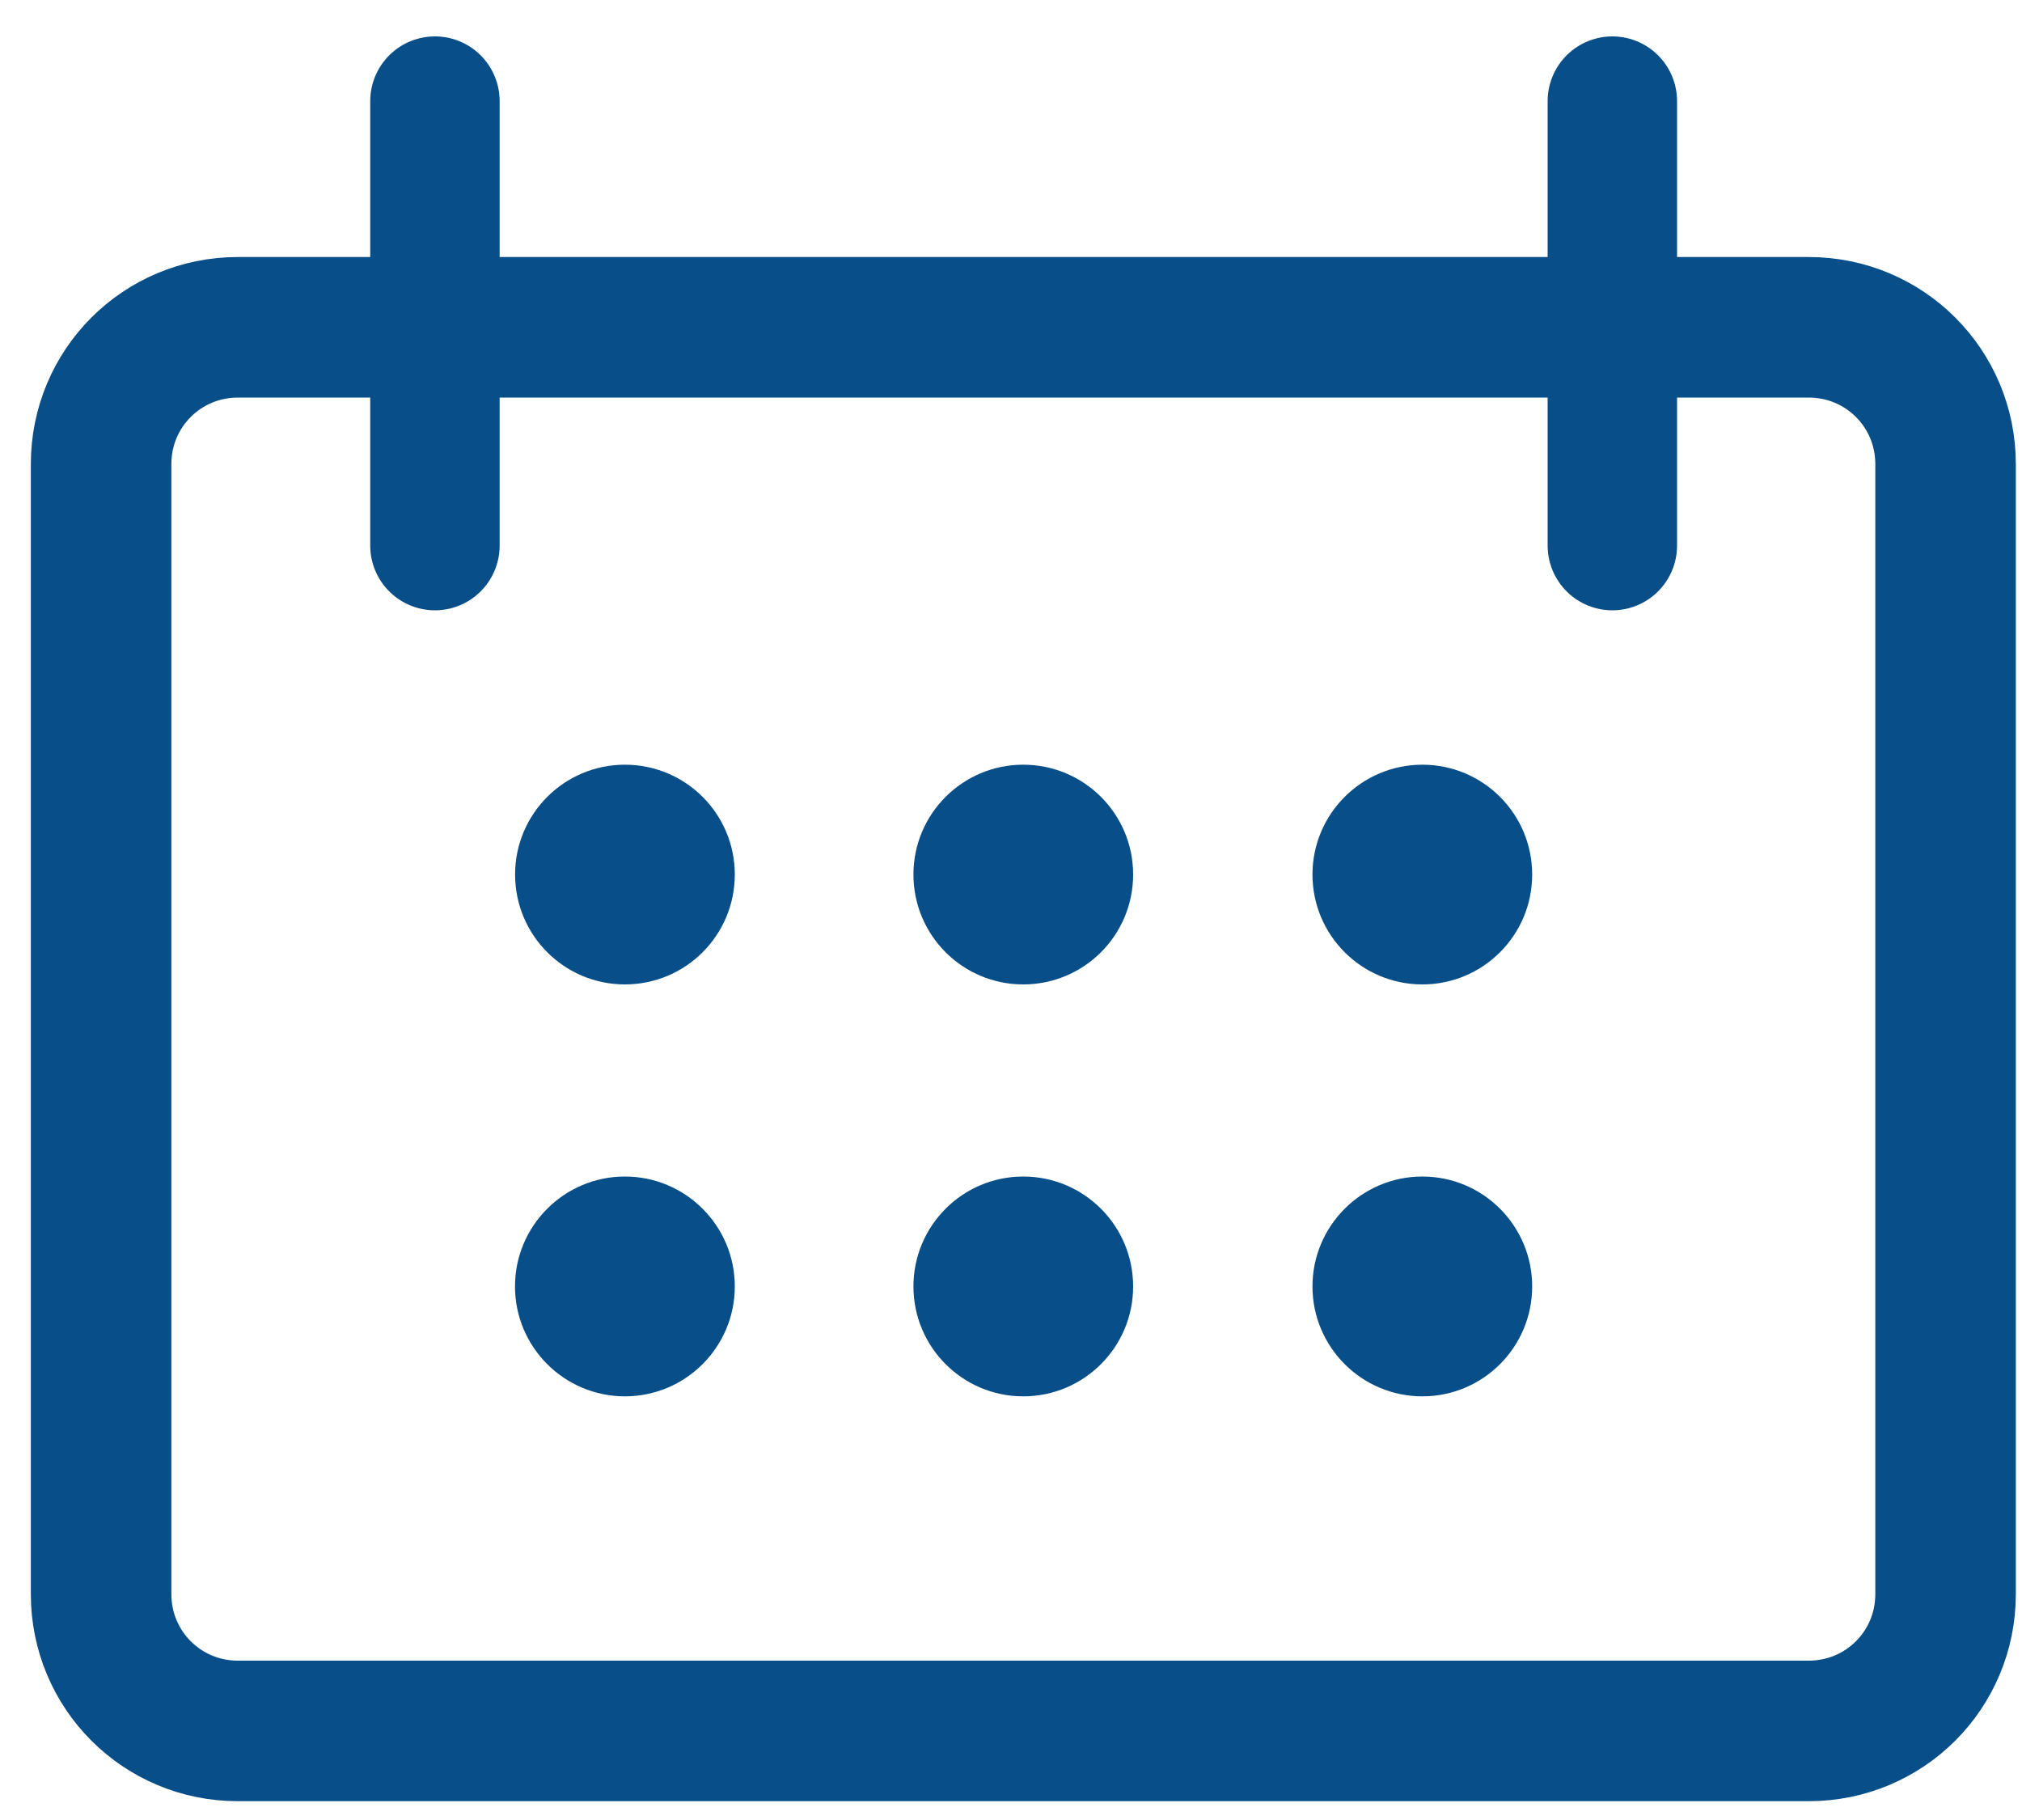 <svg width="20" height="18" viewBox="0 0 20 18" fill="none" xmlns="http://www.w3.org/2000/svg">
<path d="M4.302 1V5.396" stroke="#084E88" stroke-width="1.28" stroke-miterlimit="10" stroke-linecap="round" stroke-linejoin="round"/>
<path d="M15.948 1V5.396" stroke="#084E88" stroke-width="1.28" stroke-miterlimit="10" stroke-linecap="round" stroke-linejoin="round"/>
<path d="M17.89 17.119H2.353C1.603 17.119 1 16.516 1 15.766V4.59C1 3.84 1.603 3.237 2.353 3.237H17.89C18.641 3.237 19.244 3.84 19.244 4.59V15.766C19.244 16.516 18.641 17.119 17.89 17.119Z" stroke="#084E88" stroke-width="1.39" stroke-miterlimit="10" stroke-linecap="round" stroke-linejoin="round"/>
<path d="M6.181 9.736C6.782 9.736 7.268 9.25 7.268 8.649C7.268 8.049 6.782 7.563 6.181 7.563C5.581 7.563 5.095 8.049 5.095 8.649C5.095 9.25 5.581 9.736 6.181 9.736Z" fill="#084E88"/>
<path d="M6.181 13.81C6.781 13.81 7.268 13.323 7.268 12.723C7.268 12.123 6.781 11.636 6.181 11.636C5.581 11.636 5.094 12.123 5.094 12.723C5.094 13.323 5.581 13.81 6.181 13.81Z" fill="#084E88"/>
<path d="M10.121 9.736C10.722 9.736 11.208 9.25 11.208 8.649C11.208 8.049 10.722 7.563 10.121 7.563C9.521 7.563 9.035 8.049 9.035 8.649C9.035 9.25 9.521 9.736 10.121 9.736Z" fill="#084E88"/>
<path d="M10.121 13.81C10.722 13.81 11.208 13.323 11.208 12.723C11.208 12.123 10.722 11.636 10.121 11.636C9.521 11.636 9.035 12.123 9.035 12.723C9.035 13.323 9.521 13.81 10.121 13.81Z" fill="#084E88"/>
<path d="M14.069 9.736C14.669 9.736 15.155 9.25 15.155 8.649C15.155 8.049 14.669 7.563 14.069 7.563C13.469 7.563 12.982 8.049 12.982 8.649C12.982 9.25 13.469 9.736 14.069 9.736Z" fill="#084E88"/>
<path d="M14.069 13.81C14.669 13.81 15.155 13.323 15.155 12.723C15.155 12.123 14.669 11.636 14.069 11.636C13.469 11.636 12.982 12.123 12.982 12.723C12.982 13.323 13.469 13.81 14.069 13.81Z" fill="#084E88"/>
</svg>
